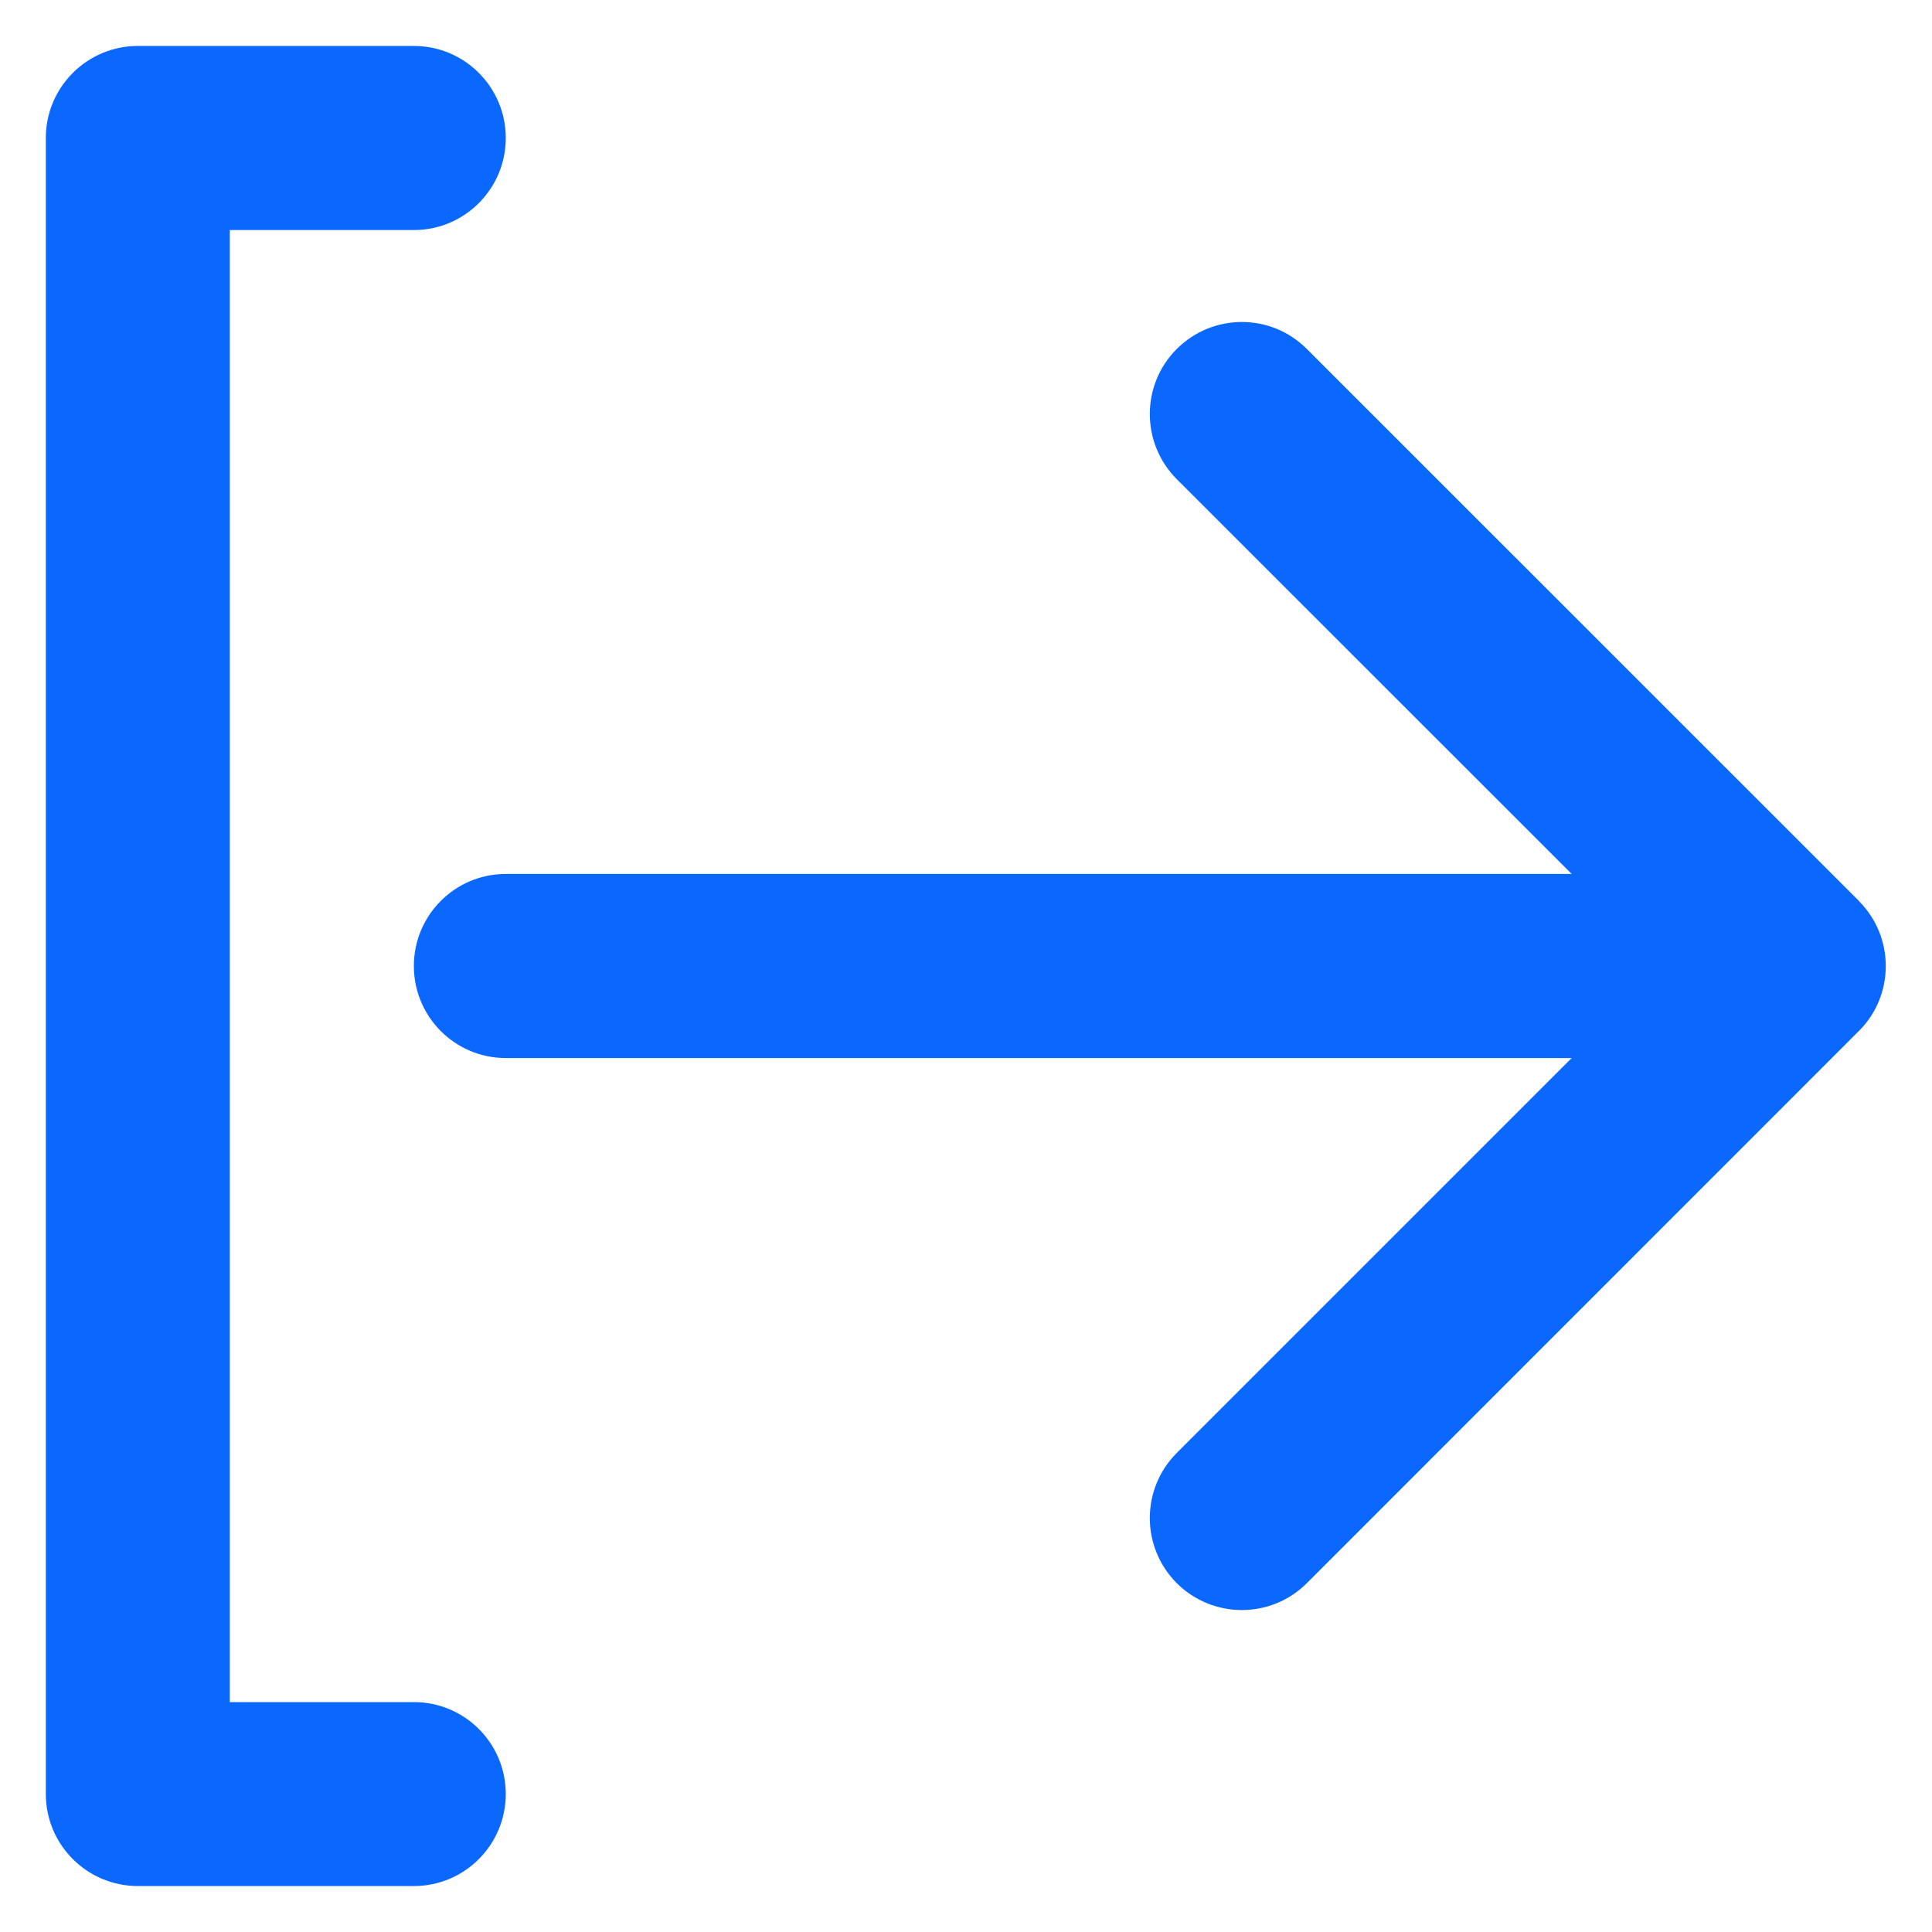 <svg width="14" height="14" viewBox="0 0 14 14" fill="none" xmlns="http://www.w3.org/2000/svg">
<path d="M2.999 7C2.999 7.368 3.297 7.667 3.665 7.667H11.389L8.527 10.529C8.267 10.789 8.267 11.211 8.527 11.472C8.788 11.732 9.21 11.732 9.47 11.472L13.469 7.472C13.472 7.47 13.475 7.467 13.477 7.464C13.537 7.403 13.583 7.332 13.614 7.257C13.647 7.178 13.665 7.091 13.665 7C13.665 6.818 13.592 6.653 13.474 6.533C13.473 6.532 13.471 6.53 13.47 6.528L9.47 2.529C9.21 2.268 8.788 2.268 8.527 2.529C8.267 2.789 8.267 3.211 8.527 3.472L11.389 6.333H3.665C3.297 6.333 2.999 6.632 2.999 7Z" fill="#0A68FF"/>
<path d="M3.665 13C3.665 12.632 3.367 12.334 2.999 12.334H1.665L1.665 1.667L2.999 1.667C3.367 1.667 3.665 1.368 3.665 1C3.665 0.632 3.367 0.333 2.999 0.333L0.999 0.333C0.631 0.333 0.332 0.632 0.332 1L0.332 13C0.332 13.368 0.631 13.667 0.999 13.667H2.999C3.367 13.667 3.665 13.368 3.665 13Z" fill="#0A68FF"/>
</svg>
